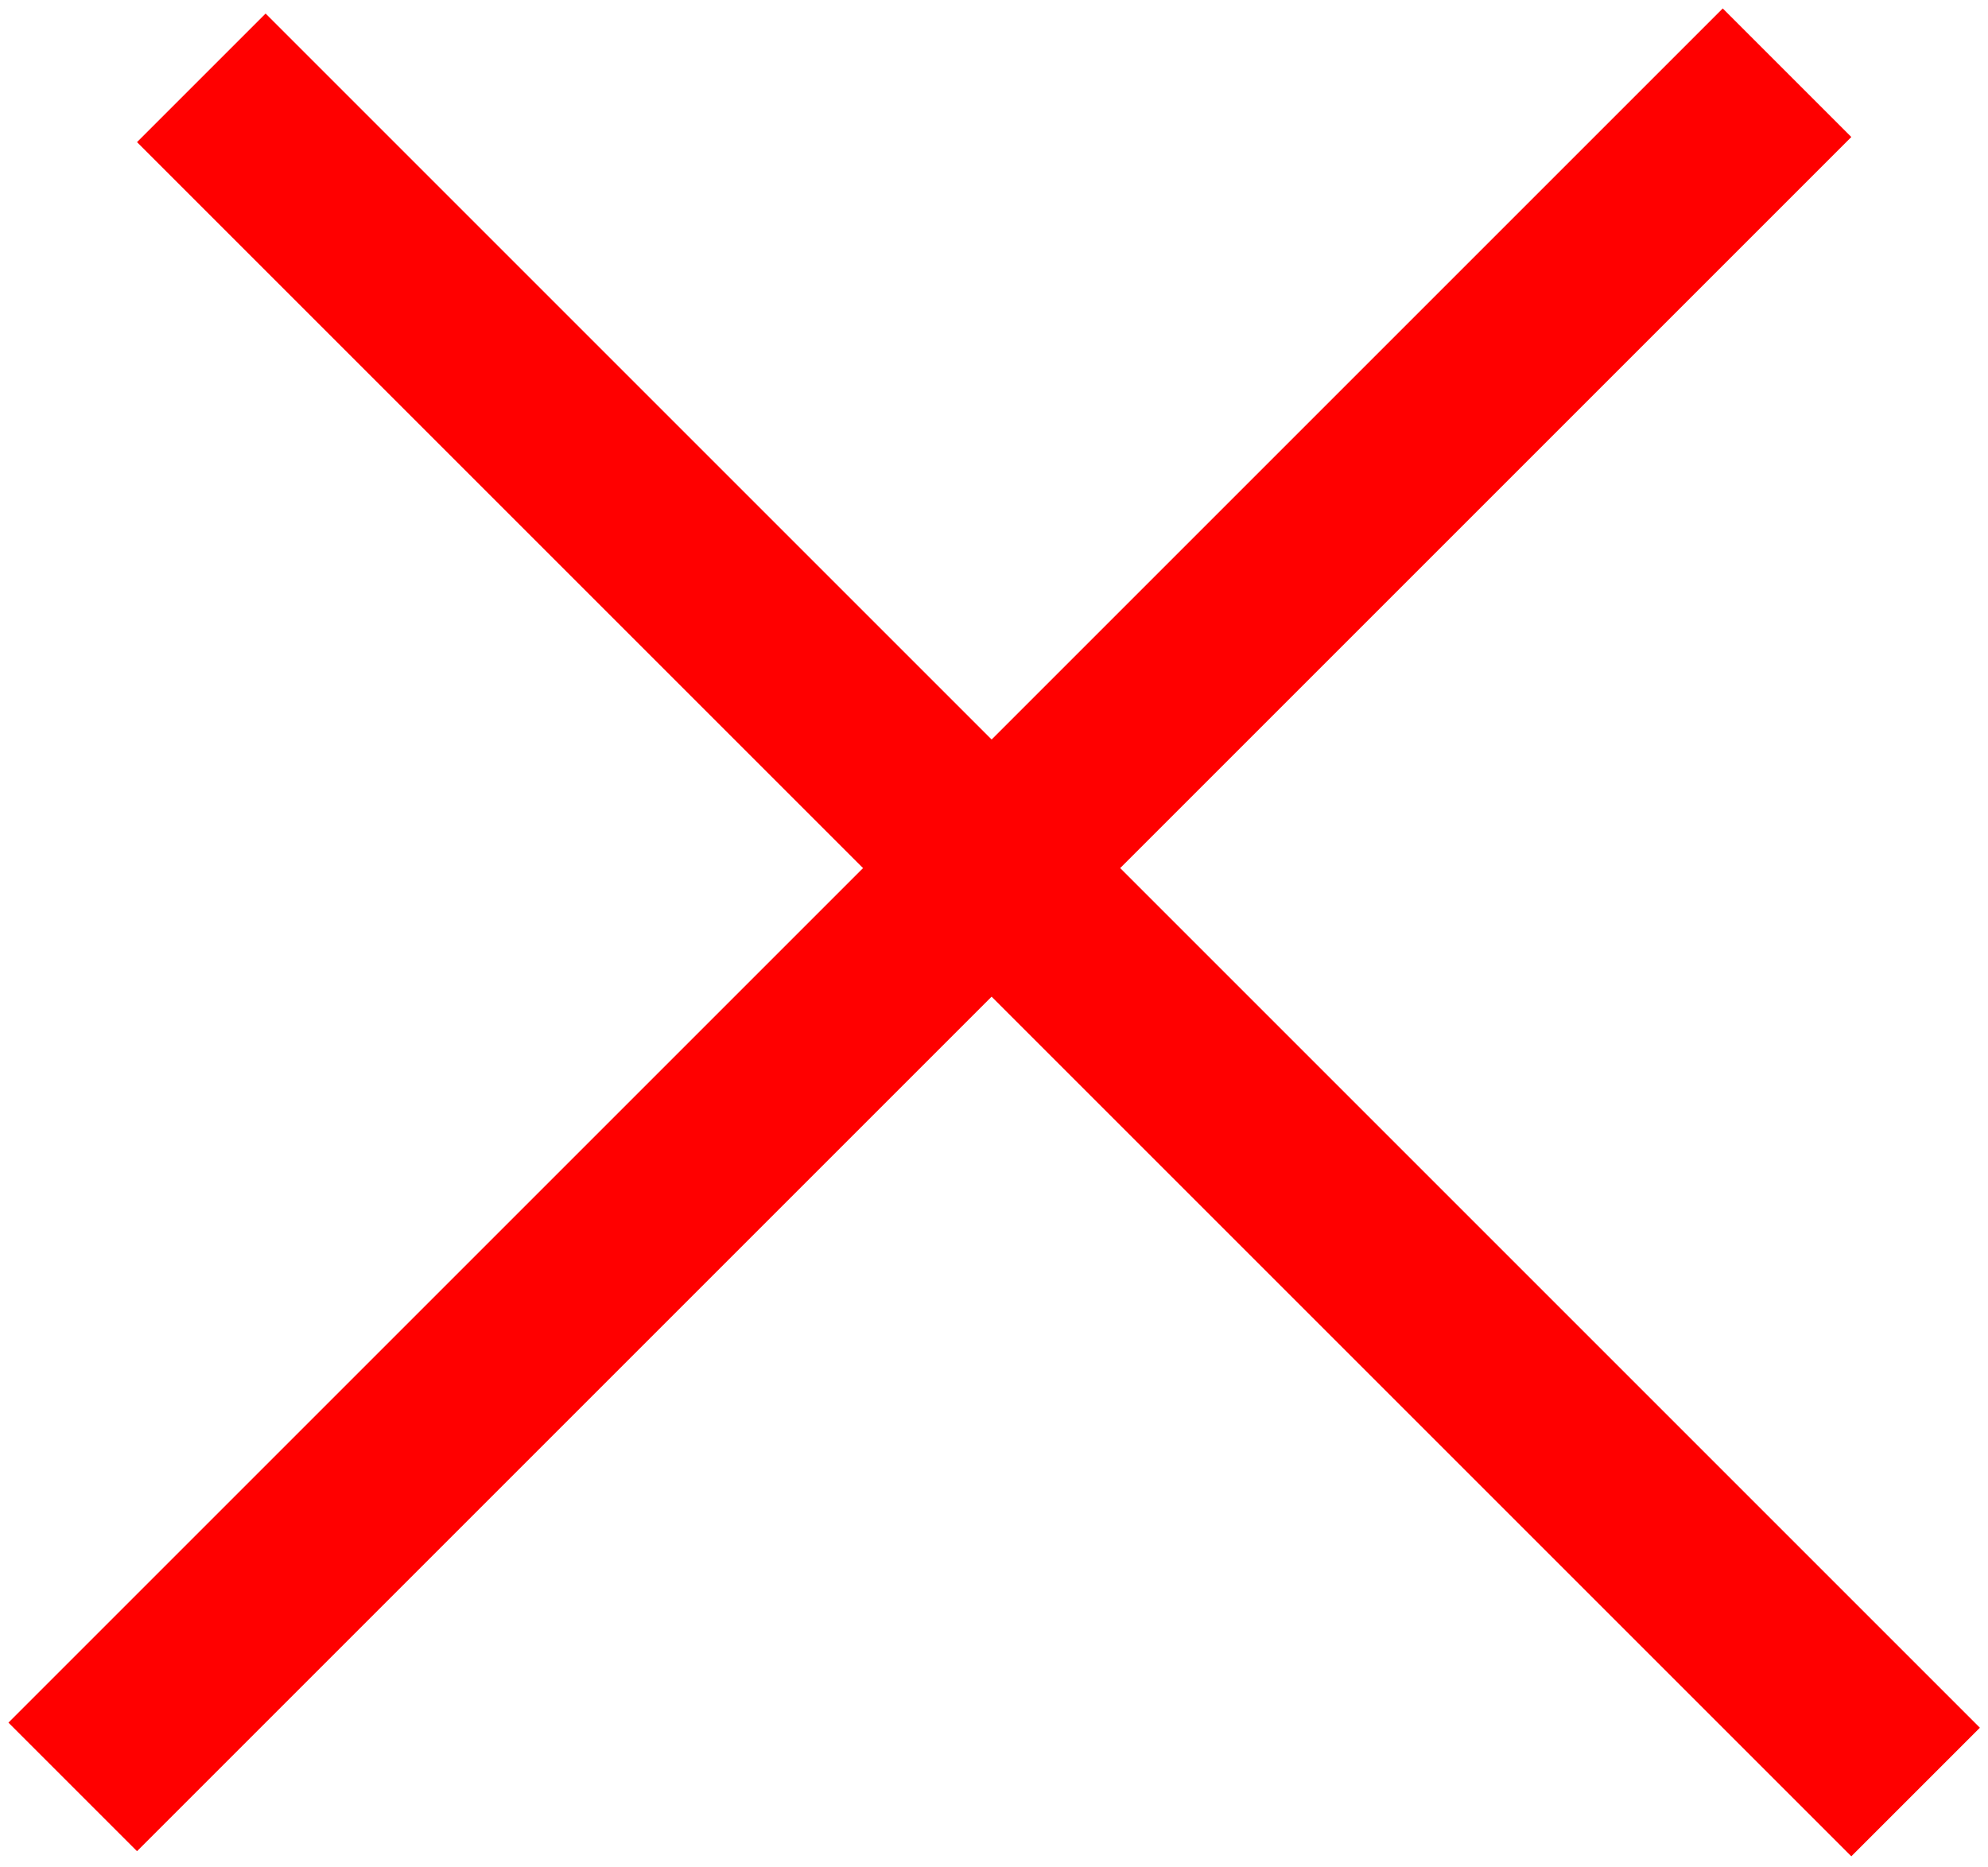 <svg width="164" height="154" viewBox="0 0 164 154" fill="none" xmlns="http://www.w3.org/2000/svg">
<path d="M6 147.421L147.421 6M16.607 6.421L158.028 147.843" stroke="red" stroke-width="15"/>
</svg>
